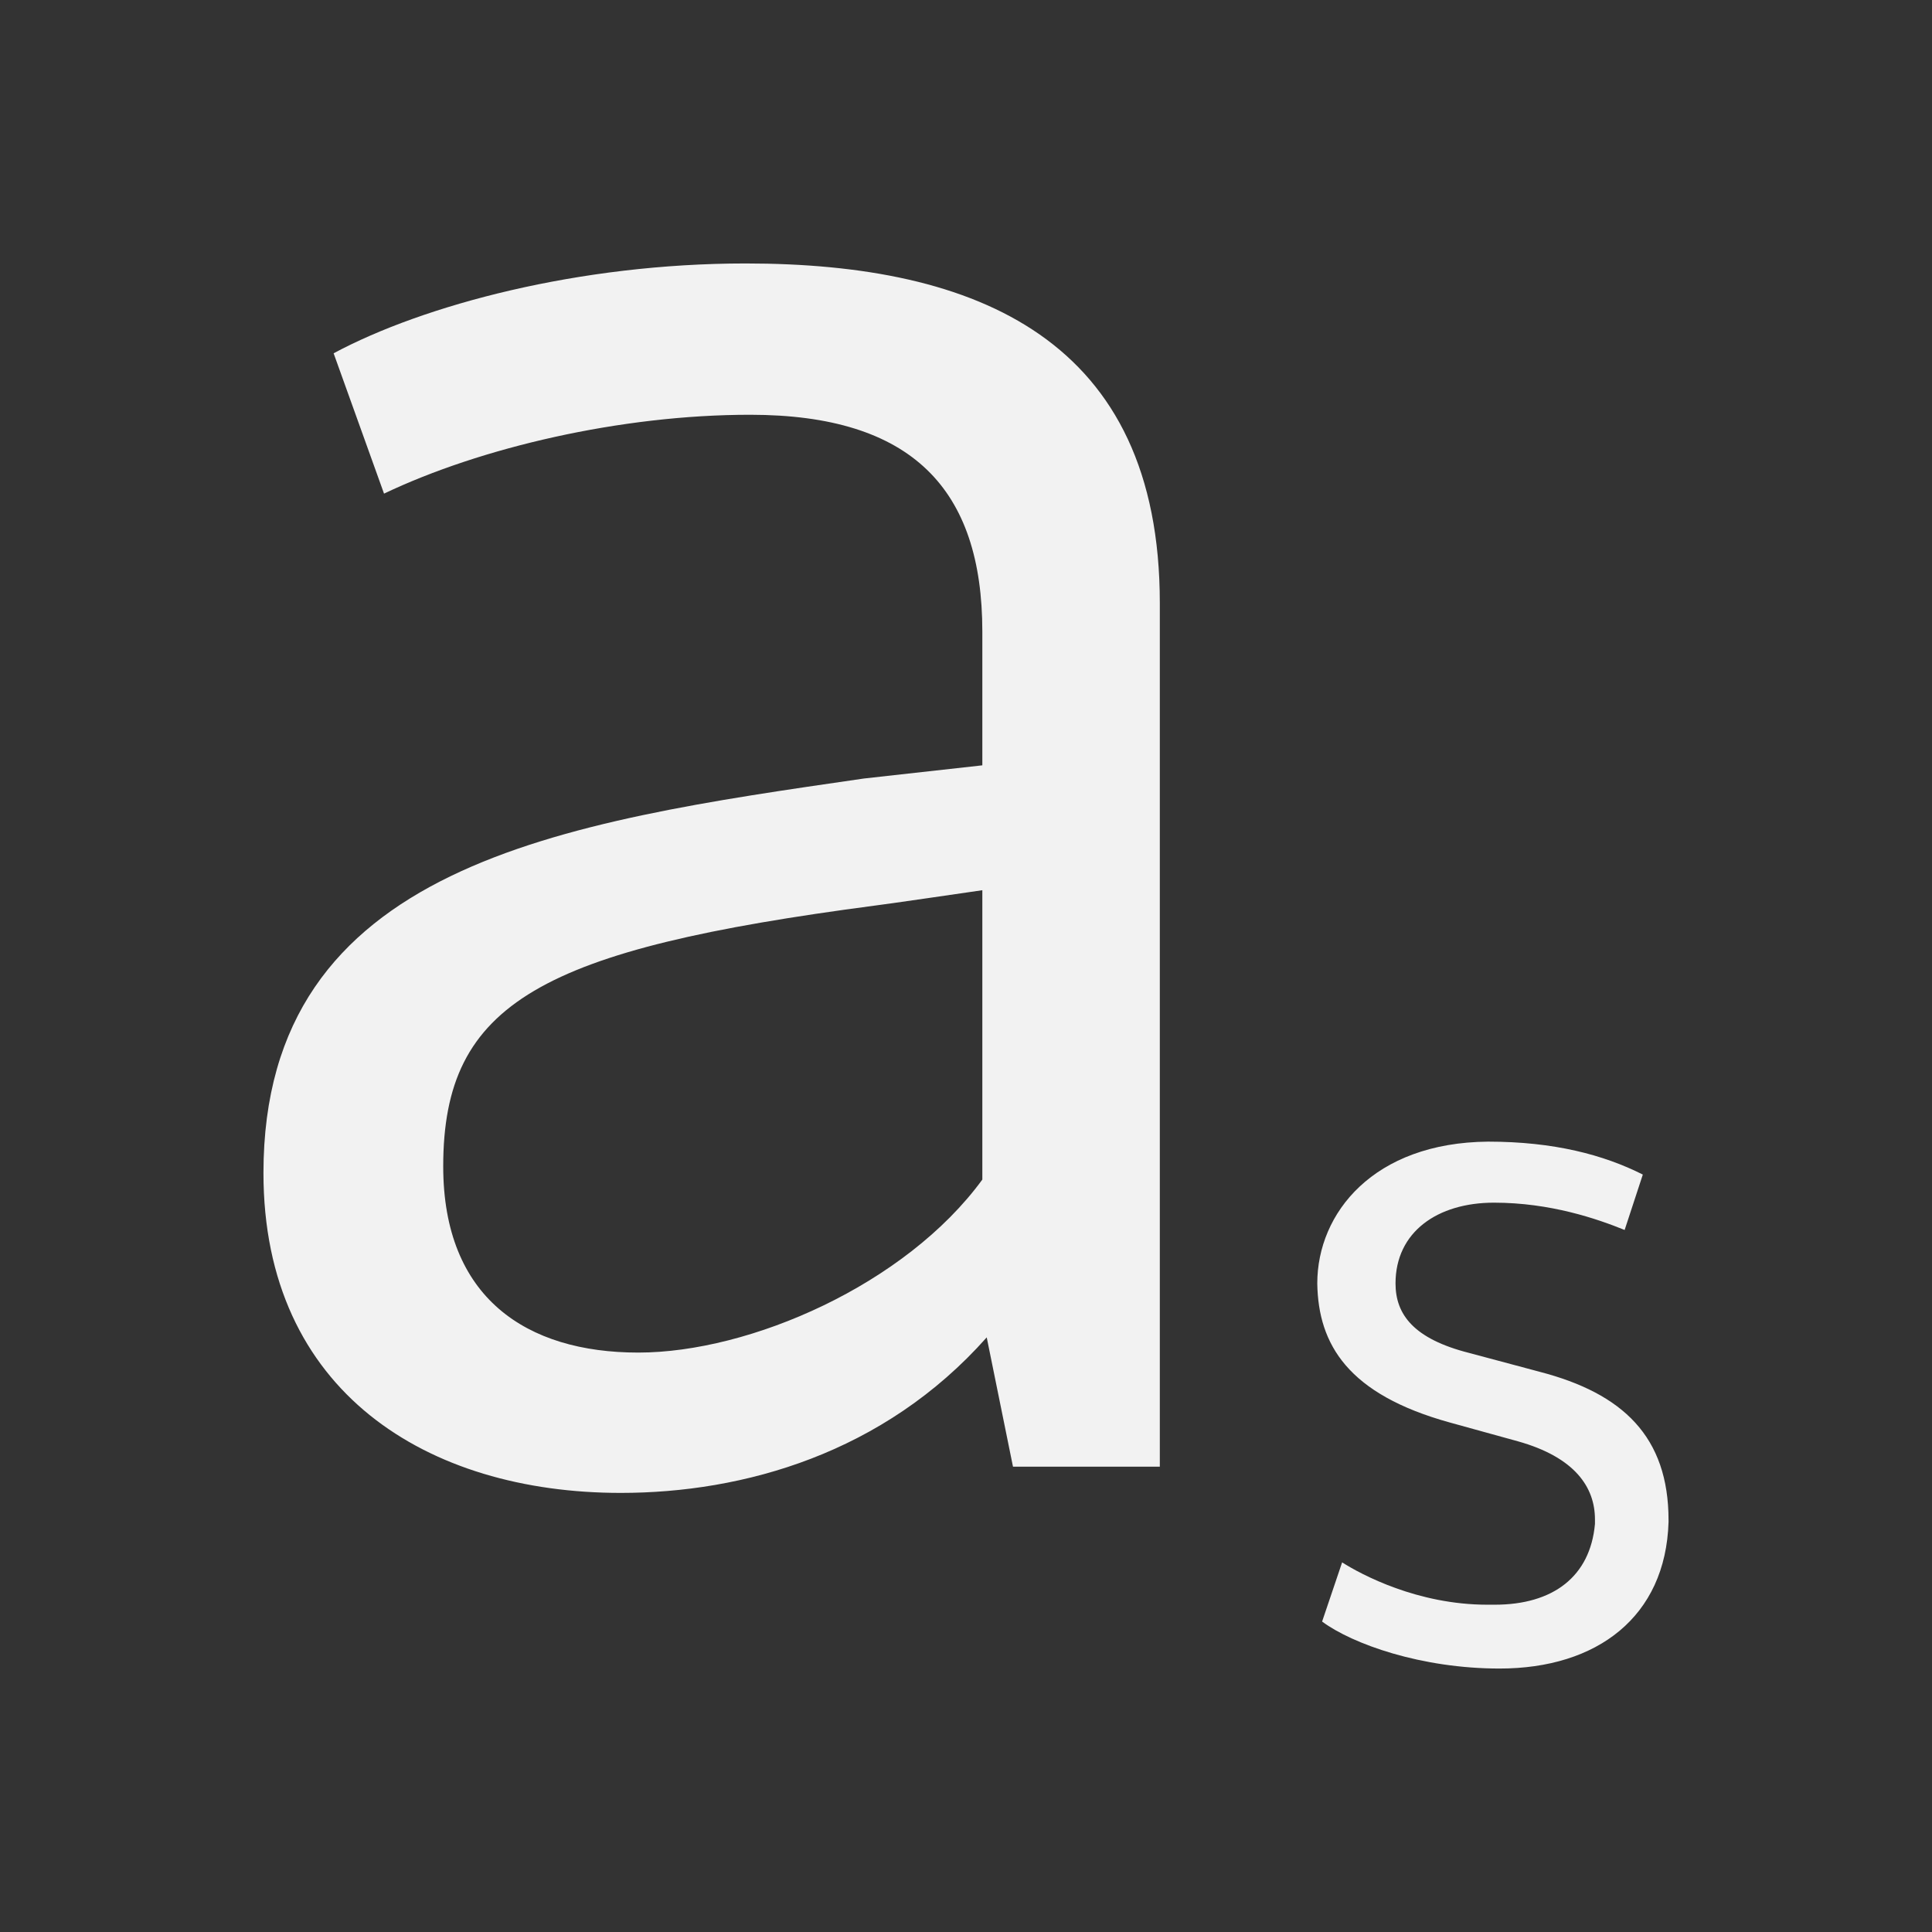<?xml version="1.0" encoding="UTF-8" standalone="no"?>
<!-- Created with Inkscape (http://www.inkscape.org/) -->

<svg
   xmlns:dc="http://purl.org/dc/elements/1.1/"
   xmlns:cc="http://creativecommons.org/ns#"
   xmlns:rdf="http://www.w3.org/1999/02/22-rdf-syntax-ns#"
   xmlns:svg="http://www.w3.org/2000/svg"
   xmlns="http://www.w3.org/2000/svg"
   xmlns:sodipodi="http://sodipodi.sourceforge.net/DTD/sodipodi-0.dtd"
   xmlns:inkscape="http://www.inkscape.org/namespaces/inkscape"
   width="22"
   height="22"
   id="svg2"
   version="1.1"
   inkscape:version="0.48+devel r"
   viewBox="0 0 22 22"
   sodipodi:docname="format-text-subscript.svg">
  <rect x="0" y="0" width="22" height="22" fill="#333333" stroke="none"/>
  <defs
     id="defs4" />
  <sodipodi:namedview
     id="base"
     pagecolor="#ffffff"
     bordercolor="#666666"
     borderopacity="1.0"
     inkscape:pageopacity="0.0"
     inkscape:pageshadow="2"
     inkscape:zoom="25.15656"
     inkscape:cx="9.8537354"
     inkscape:cy="5.9960192"
     inkscape:document-units="px"
     inkscape:current-layer="layer1"
     showgrid="true"
     inkscape:showpageshadow="false"
     units="px"
     inkscape:window-width="1366"
     inkscape:window-height="668"
     inkscape:window-x="-2"
     inkscape:window-y="23"
     inkscape:window-maximized="1"
     showguides="true">
    <inkscape:grid
       type="xygrid"
       id="grid4120" />
    <sodipodi:guide
       position="2,20"
       orientation="18,0"
       id="guide4126" />
    <sodipodi:guide
       position="2,2"
       orientation="0,18"
       id="guide4128" />
    <sodipodi:guide
       position="20,2"
       orientation="-18,0"
       id="guide4130" />
    <sodipodi:guide
       position="20,20"
       orientation="0,-18"
       id="guide4132" />
    <sodipodi:guide
       position="3,19"
       orientation="16,0"
       id="guide4134" />
    <sodipodi:guide
       position="3,3"
       orientation="0,16"
       id="guide4136" />
    <sodipodi:guide
       position="19,3"
       orientation="-16,0"
       id="guide4138" />
    <sodipodi:guide
       position="19,19"
       orientation="0,-16"
       id="guide4140" />
    <sodipodi:guide
       position="19,13"
       orientation="-6,0"
       id="guide4199" />
    <sodipodi:guide
       position="19,19"
       orientation="0,-6"
       id="guide4201" />
  </sodipodi:namedview>
  <g
     inkscape:label="Capa 1"
     inkscape:groupmode="layer"
     id="layer1"
     transform="translate(0,-1030.362)">
    <path
       style="opacity:1;fill:#f2f2f2;fill-opacity:1;stroke:none"
       d="M 8.49 3 C 6.594 3 4.822 3.474 3.799 4.023 L 4.373 5.621 C 5.471 5.097 7.069 4.723 8.541 4.723 C 10.388 4.723 11.186 5.571 11.186 7.193 L 11.186 8.715 L 9.838 8.865 C 6.394 9.364 3 9.839 3 13.357 C 3 15.853 4.872 17 7.068 17 C 8.466 17 10.063 16.551 11.236 15.229 L 11.535 16.701 L 13.207 16.701 L 13.207 6.867 C 13.207 3.872 11.136 3 8.49 3 z M 11.186 10.137 L 11.186 13.432 C 10.312 14.629 8.54 15.402 7.268 15.402 C 5.995 15.402 5.047 14.779 5.047 13.281 C 5.047 11.41 6.17 10.812 9.963 10.312 C 9.988 10.312 11.186 10.137 11.186 10.137 z M 16.945 13 C 15.641 13.011 15 13.813 15 14.615 C 15.011 15.31 15.349 15.878 16.512 16.199 L 17.283 16.412 C 17.935 16.594 18.162 16.937 18.162 17.301 L 18.162 17.354 C 18.108 17.953 17.685 18.273 17.021 18.273 L 16.936 18.273 C 16.142 18.273 15.501 17.93 15.283 17.791 L 15.055 18.465 C 15.403 18.722 16.185 19 17.076 19 C 18.185 19 18.967 18.412 19 17.332 L 19 17.311 C 19 16.359 18.479 15.867 17.533 15.621 L 16.729 15.406 C 16.098 15.246 15.891 14.968 15.891 14.615 C 15.891 14.027 16.37 13.695 17.012 13.695 C 17.653 13.695 18.185 13.878 18.5 14.006 L 18.707 13.375 C 18.261 13.15 17.695 13 16.945 13 z "
       transform="translate(0,1030.362)"
       id="rect4156" />
  </g>
</svg>
